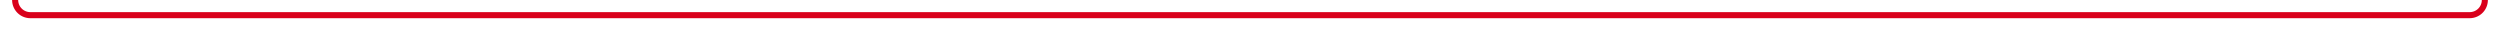 ﻿<?xml version="1.0" encoding="utf-8"?>
<svg version="1.1" xmlns:xlink="http://www.w3.org/1999/xlink" width="825px" height="10px" preserveAspectRatio="xMinYMid meet" viewBox="874 1006  825 8" xmlns="http://www.w3.org/2000/svg">
  <path d="M 879 395  L 879 1005  A 5 5 0 0 0 884 1010 L 1689 1010  A 5 5 0 0 0 1694 1005 L 1694 998  " stroke-width="2" stroke="#d9001b" fill="none" />
  <path d="M 1689 1000  L 1699 1000  L 1699 998  L 1689 998  L 1689 1000  Z " fill-rule="nonzero" fill="#d9001b" stroke="none" />
</svg>